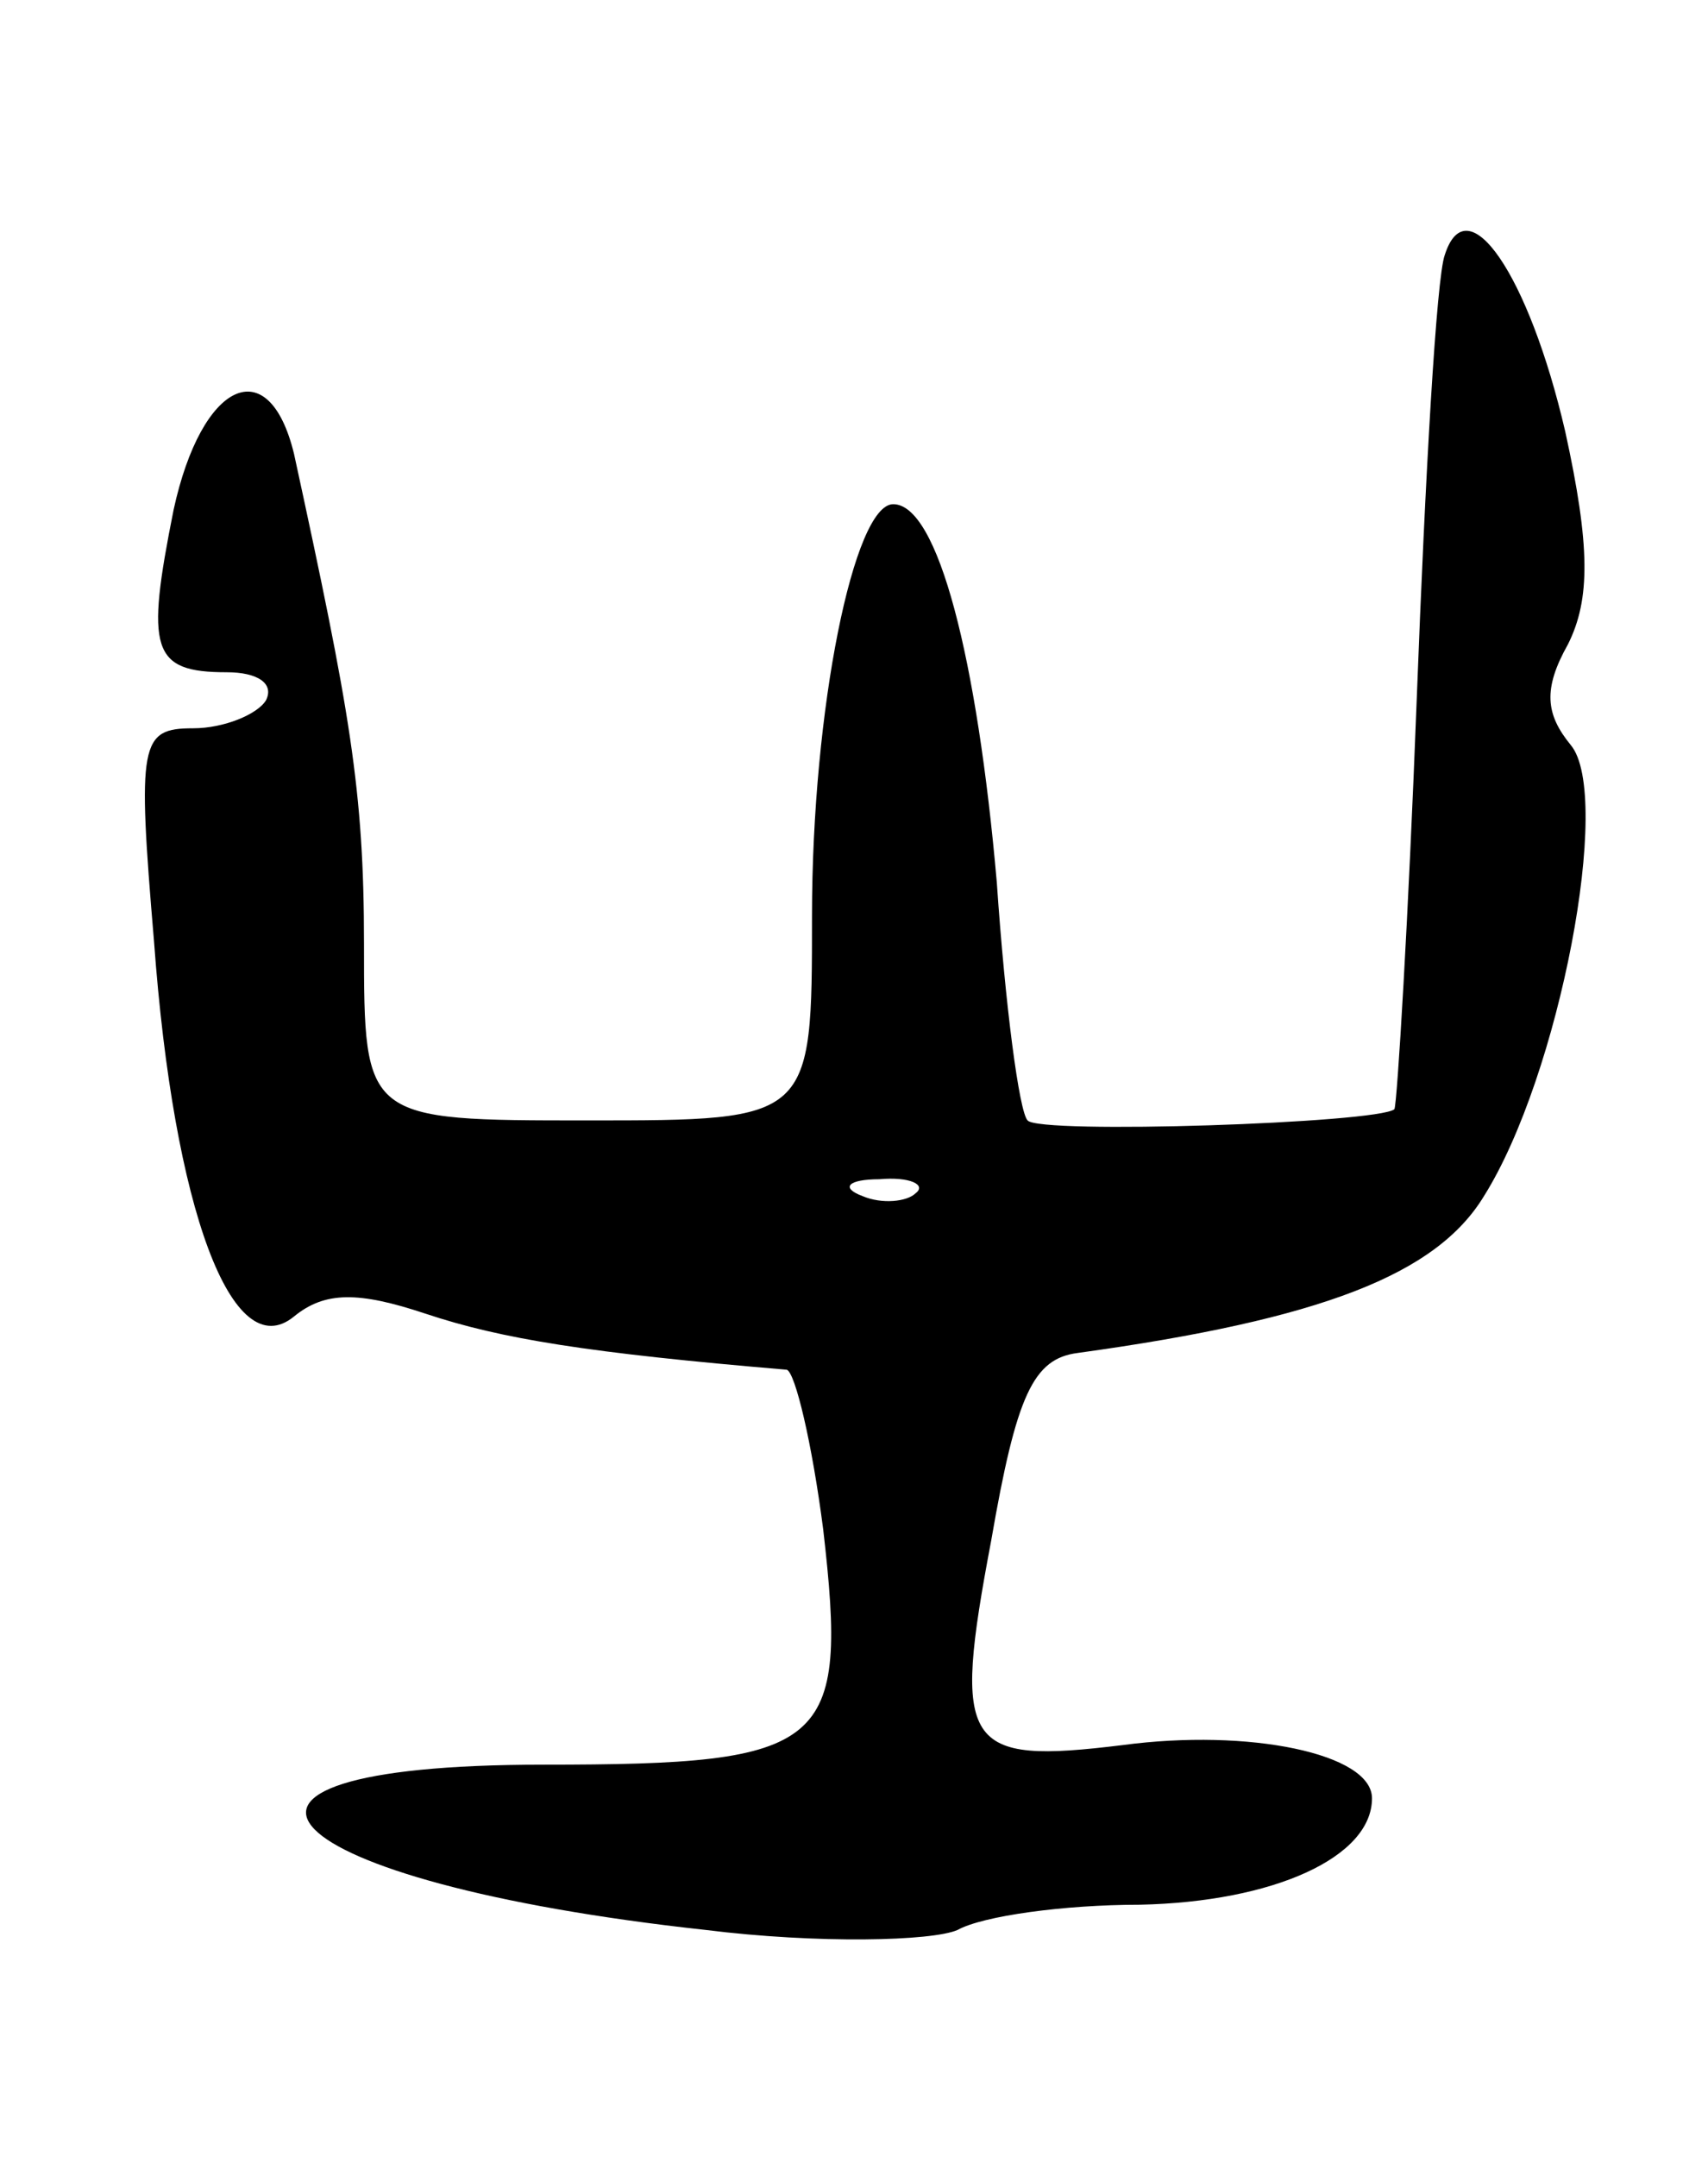 <svg version="1.0" xmlns="http://www.w3.org/2000/svg"
 width="61pt" height="77pt" viewBox="0 0 61 77"
 preserveAspectRatio="xMidYMid meet">
<g transform="translate(0,77) scale(0.1,-0.1)"
fill="#000000" stroke="none">
<path d="M516 679 c-3 -8 -7 -79 -10 -158 -3 -79 -7 -145 -8 -147 -6 -5 -127
-9 -131 -4 -3 3 -8 41 -11 85 -7 80 -21 135 -37 135 -14 0 -29 -73 -29 -147 0
-73 0 -73 -80 -73 -80 0 -80 0 -80 63 0 55 -5 83 -25 175 -9 37 -33 26 -43
-20 -10 -50 -8 -58 19 -58 11 0 17 -4 14 -10 -3 -5 -15 -10 -26 -10 -19 0 -20
-5 -14 -76 7 -96 28 -152 50 -134 11 9 23 9 47 1 27 -9 58 -14 129 -20 3 -1 9
-26 13 -57 9 -78 2 -84 -100 -84 -139 0 -98 -42 58 -59 40 -5 81 -4 90 0 9 5
38 9 65 9 48 1 83 17 83 38 0 16 -44 25 -89 19 -57 -7 -61 -1 -47 73 9 52 15
65 31 67 87 12 128 28 145 56 27 43 46 143 31 161 -9 11 -10 20 -1 36 8 16 8
35 -1 76 -13 56 -35 88 -43 63z m-189 -335 c-3 -3 -12 -4 -19 -1 -8 3 -5 6 6
6 11 1 17 -2 13 -5z"/>
</g>
</svg>
